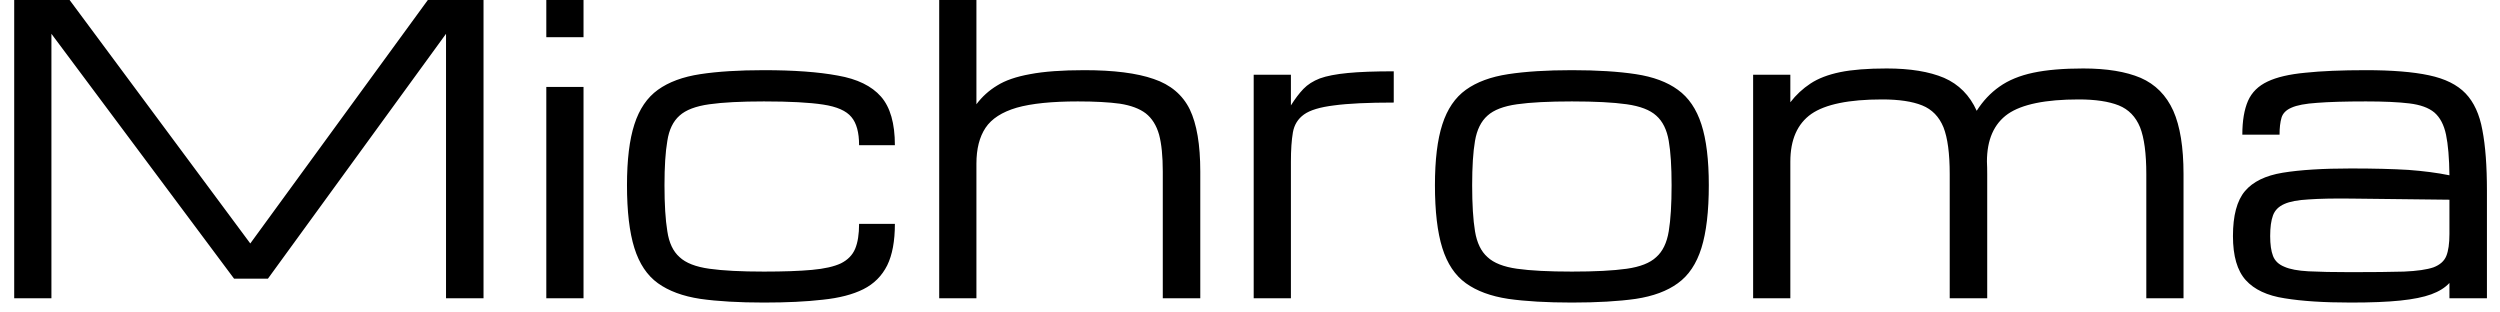 <svg width="88" height="11" viewBox="0 0 88 11" fill="none" xmlns="http://www.w3.org/2000/svg">
<path d="M1.81 10.5H0.5V0H2.45L8.81 8.57L15.06 0H17.02V10.5H15.7V1.19L9.43 9.81H8.24L1.81 1.19V10.5ZM20.54 10.5H19.23V3.06H20.54V10.5ZM20.54 1.31H19.23V0H20.54V1.31ZM26.89 10.65C26.01 10.65 25.263 10.607 24.65 10.52C24.037 10.427 23.54 10.243 23.16 9.97C22.78 9.697 22.503 9.283 22.33 8.73C22.157 8.177 22.07 7.44 22.07 6.52C22.07 5.627 22.157 4.913 22.33 4.38C22.503 3.84 22.78 3.433 23.16 3.16C23.54 2.887 24.037 2.703 24.65 2.61C25.263 2.517 26.01 2.47 26.89 2.47C27.943 2.47 28.81 2.533 29.49 2.66C30.177 2.78 30.683 3.027 31.01 3.4C31.337 3.773 31.5 4.343 31.5 5.11H30.24C30.24 4.663 30.15 4.333 29.97 4.12C29.79 3.9 29.457 3.753 28.97 3.68C28.49 3.607 27.797 3.57 26.89 3.57C26.083 3.57 25.443 3.603 24.97 3.67C24.49 3.737 24.14 3.87 23.92 4.07C23.693 4.27 23.55 4.567 23.49 4.96C23.423 5.347 23.39 5.867 23.39 6.52C23.39 7.193 23.423 7.733 23.49 8.14C23.55 8.547 23.693 8.85 23.92 9.05C24.14 9.257 24.49 9.393 24.97 9.46C25.443 9.527 26.083 9.56 26.89 9.56C27.583 9.56 28.147 9.54 28.58 9.5C29.02 9.46 29.36 9.383 29.6 9.27C29.84 9.15 30.007 8.98 30.1 8.76C30.193 8.54 30.24 8.247 30.24 7.88H31.5C31.5 8.487 31.41 8.973 31.23 9.34C31.043 9.713 30.763 9.993 30.39 10.18C30.017 10.367 29.54 10.49 28.96 10.55C28.38 10.617 27.69 10.65 26.89 10.65ZM34.37 10.5H33.06V0H34.37V3.67C34.57 3.403 34.813 3.183 35.1 3.01C35.387 2.83 35.773 2.697 36.26 2.61C36.747 2.517 37.383 2.47 38.17 2.47C39.203 2.47 40.017 2.573 40.61 2.78C41.203 2.98 41.627 3.337 41.88 3.85C42.127 4.363 42.25 5.093 42.25 6.04V10.5H40.93V6.04C40.93 5.5 40.887 5.067 40.8 4.74C40.707 4.413 40.55 4.163 40.33 3.99C40.11 3.823 39.807 3.71 39.42 3.65C39.033 3.597 38.54 3.57 37.94 3.57C37.027 3.57 36.31 3.643 35.79 3.79C35.27 3.943 34.903 4.18 34.69 4.5C34.477 4.82 34.37 5.24 34.37 5.76V10.5ZM45.44 10.5H44.13V2.63H45.44V3.71C45.587 3.477 45.733 3.283 45.88 3.13C46.027 2.977 46.22 2.853 46.46 2.76C46.7 2.673 47.027 2.61 47.44 2.57C47.847 2.53 48.387 2.51 49.06 2.51V3.61C48.153 3.61 47.453 3.643 46.96 3.71C46.467 3.77 46.113 3.877 45.9 4.03C45.687 4.183 45.557 4.393 45.51 4.66C45.463 4.933 45.44 5.277 45.44 5.69V10.5ZM55.33 10.65C54.45 10.65 53.703 10.607 53.09 10.52C52.477 10.427 51.98 10.243 51.6 9.97C51.22 9.697 50.943 9.283 50.77 8.73C50.597 8.177 50.51 7.44 50.51 6.52C50.51 5.627 50.597 4.913 50.77 4.38C50.943 3.84 51.22 3.433 51.6 3.16C51.98 2.887 52.477 2.703 53.09 2.61C53.703 2.517 54.45 2.47 55.33 2.47C56.217 2.47 56.967 2.517 57.58 2.61C58.193 2.703 58.687 2.887 59.06 3.16C59.44 3.433 59.717 3.84 59.89 4.38C60.063 4.913 60.15 5.627 60.15 6.52C60.15 7.44 60.063 8.177 59.89 8.73C59.717 9.283 59.44 9.697 59.06 9.97C58.687 10.243 58.193 10.427 57.58 10.52C56.967 10.607 56.217 10.65 55.33 10.65ZM58.84 6.52C58.84 5.867 58.807 5.347 58.74 4.96C58.673 4.567 58.527 4.27 58.3 4.07C58.08 3.87 57.733 3.737 57.26 3.67C56.787 3.603 56.143 3.57 55.33 3.57C54.517 3.57 53.873 3.603 53.4 3.67C52.927 3.737 52.58 3.87 52.36 4.07C52.133 4.27 51.987 4.567 51.92 4.96C51.853 5.347 51.82 5.867 51.82 6.52C51.82 7.193 51.853 7.733 51.92 8.14C51.987 8.547 52.133 8.85 52.36 9.05C52.58 9.257 52.927 9.393 53.4 9.46C53.873 9.527 54.517 9.56 55.33 9.56C56.143 9.56 56.787 9.527 57.26 9.46C57.733 9.393 58.08 9.257 58.3 9.05C58.527 8.85 58.673 8.547 58.74 8.14C58.807 7.733 58.84 7.193 58.84 6.52ZM63.02 10.5H61.71V2.63H63.02V3.6C63.22 3.34 63.457 3.12 63.73 2.94C64.003 2.76 64.35 2.627 64.77 2.54C65.197 2.453 65.743 2.41 66.41 2.41C67.237 2.41 67.91 2.52 68.43 2.74C68.95 2.967 69.333 3.353 69.58 3.9C69.8 3.553 70.067 3.27 70.38 3.05C70.7 2.823 71.097 2.66 71.57 2.56C72.043 2.46 72.63 2.41 73.33 2.41C74.157 2.41 74.83 2.52 75.35 2.74C75.87 2.967 76.253 3.353 76.5 3.9C76.74 4.44 76.86 5.183 76.86 6.13V10.5H75.55V6.13C75.55 5.403 75.477 4.853 75.33 4.48C75.177 4.107 74.927 3.85 74.58 3.71C74.227 3.57 73.757 3.5 73.17 3.5C72.003 3.5 71.173 3.67 70.68 4.01C70.187 4.357 69.94 4.917 69.94 5.69V5.68C69.947 5.82 69.95 5.97 69.95 6.13V10.5H68.63V6.13C68.63 5.403 68.557 4.853 68.41 4.48C68.257 4.107 68.007 3.85 67.66 3.71C67.313 3.57 66.843 3.5 66.25 3.5C65.083 3.5 64.253 3.67 63.76 4.01C63.267 4.357 63.02 4.917 63.02 5.69V10.5ZM82.75 10.65C81.803 10.65 81.027 10.6 80.42 10.5C79.807 10.407 79.35 10.193 79.05 9.86C78.75 9.527 78.6 9.01 78.6 8.31C78.6 7.59 78.74 7.063 79.02 6.73C79.3 6.397 79.743 6.18 80.35 6.08C80.963 5.98 81.763 5.93 82.75 5.93C83.55 5.93 84.223 5.947 84.77 5.98C85.31 6.02 85.793 6.083 86.22 6.17C86.213 5.563 86.173 5.087 86.1 4.74C86.027 4.393 85.89 4.133 85.69 3.96C85.49 3.793 85.197 3.687 84.81 3.64C84.423 3.593 83.913 3.57 83.28 3.57C82.547 3.57 81.973 3.587 81.56 3.62C81.153 3.647 80.853 3.703 80.66 3.79C80.473 3.87 80.357 3.987 80.31 4.14C80.263 4.3 80.24 4.5 80.24 4.74H78.93C78.93 4.253 78.997 3.857 79.13 3.55C79.263 3.25 79.493 3.023 79.82 2.87C80.14 2.717 80.583 2.613 81.15 2.56C81.71 2.5 82.42 2.47 83.28 2.47C84.2 2.47 84.94 2.53 85.5 2.65C86.067 2.77 86.497 2.983 86.79 3.29C87.083 3.597 87.28 4.027 87.38 4.58C87.487 5.133 87.54 5.843 87.54 6.71V10.5H86.22V9.96C86.067 10.127 85.853 10.26 85.58 10.36C85.307 10.46 84.943 10.533 84.49 10.58C84.037 10.627 83.457 10.65 82.75 10.65ZM82.75 9.58C83.53 9.58 84.153 9.573 84.62 9.56C85.08 9.54 85.427 9.49 85.66 9.41C85.887 9.323 86.037 9.19 86.11 9.01C86.183 8.83 86.22 8.573 86.22 8.24V7.03L82.75 6.99C82.137 6.983 81.64 6.993 81.26 7.02C80.887 7.04 80.603 7.093 80.41 7.18C80.21 7.267 80.077 7.4 80.01 7.58C79.943 7.76 79.91 8.003 79.91 8.31C79.91 8.603 79.943 8.837 80.01 9.01C80.077 9.183 80.21 9.31 80.41 9.39C80.603 9.477 80.887 9.53 81.26 9.55C81.64 9.57 82.137 9.58 82.75 9.58Z" fill="black"/>
</svg>
